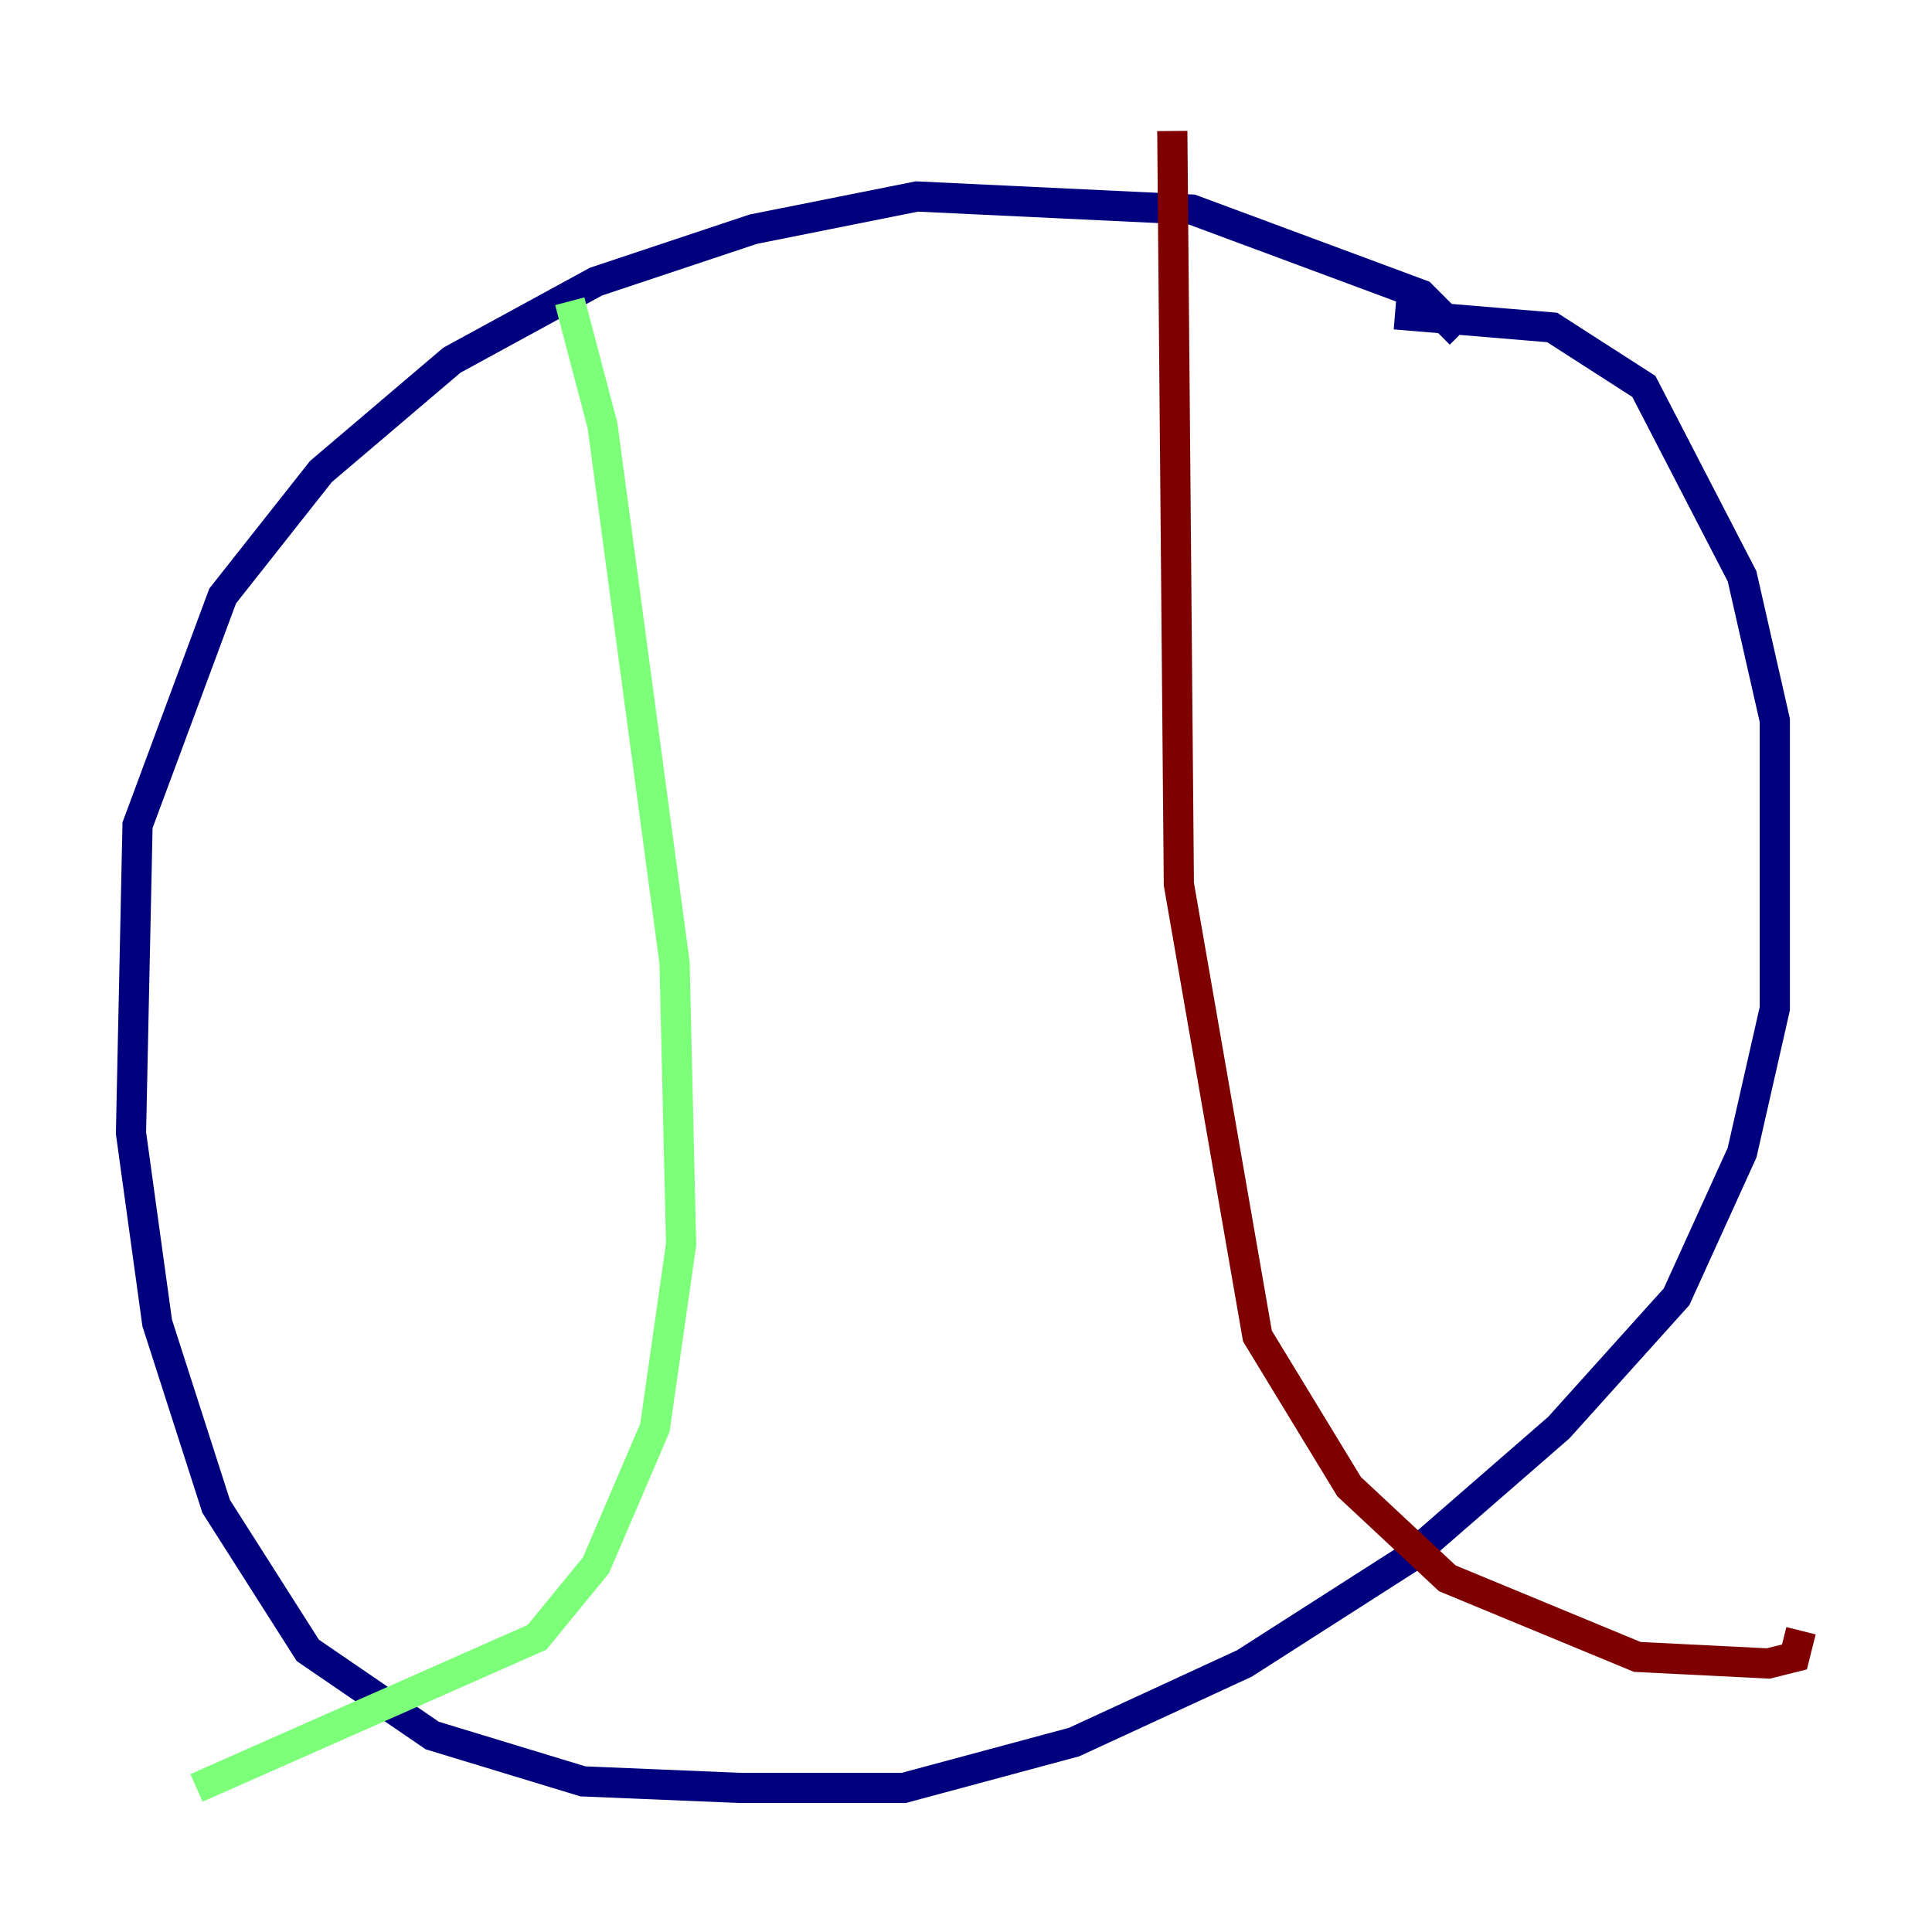 <?xml version="1.0" encoding="utf-8" ?>
<svg baseProfile="tiny" height="128" version="1.2" viewBox="0,0,128,128" width="128" xmlns="http://www.w3.org/2000/svg" xmlns:ev="http://www.w3.org/2001/xml-events" xmlns:xlink="http://www.w3.org/1999/xlink"><defs /><polyline fill="none" points="96.759,22.129 94.156,19.525 78.969,13.885 60.746,13.017 49.898,15.186 39.485,18.658 29.939,23.864 21.261,31.241 14.752,39.485 9.112,54.671 8.678,75.064 10.414,87.647 14.319,99.797 20.393,109.342 28.637,114.983 38.617,118.02 49.031,118.454 59.878,118.454 71.159,115.417 82.441,110.21 93.288,103.268 103.268,94.59 111.078,85.912 115.417,76.366 117.586,66.82 117.586,47.729 115.417,38.183 108.909,25.6 102.834,21.695 92.42,20.827" stroke="#00007f" stroke-width="2" /><polyline fill="none" points="37.749,19.959 39.919,28.203 44.691,63.783 45.125,82.441 43.39,94.59 39.485,103.702 35.58,108.475 13.017,118.454" stroke="#7cff79" stroke-width="2" /><polyline fill="none" points="77.668,8.678 78.102,58.576 83.308,88.515 89.383,98.495 95.891,104.57 108.475,109.776 117.153,110.21 118.888,109.776 119.322,108.041" stroke="#7f0000" stroke-width="2" /></svg>